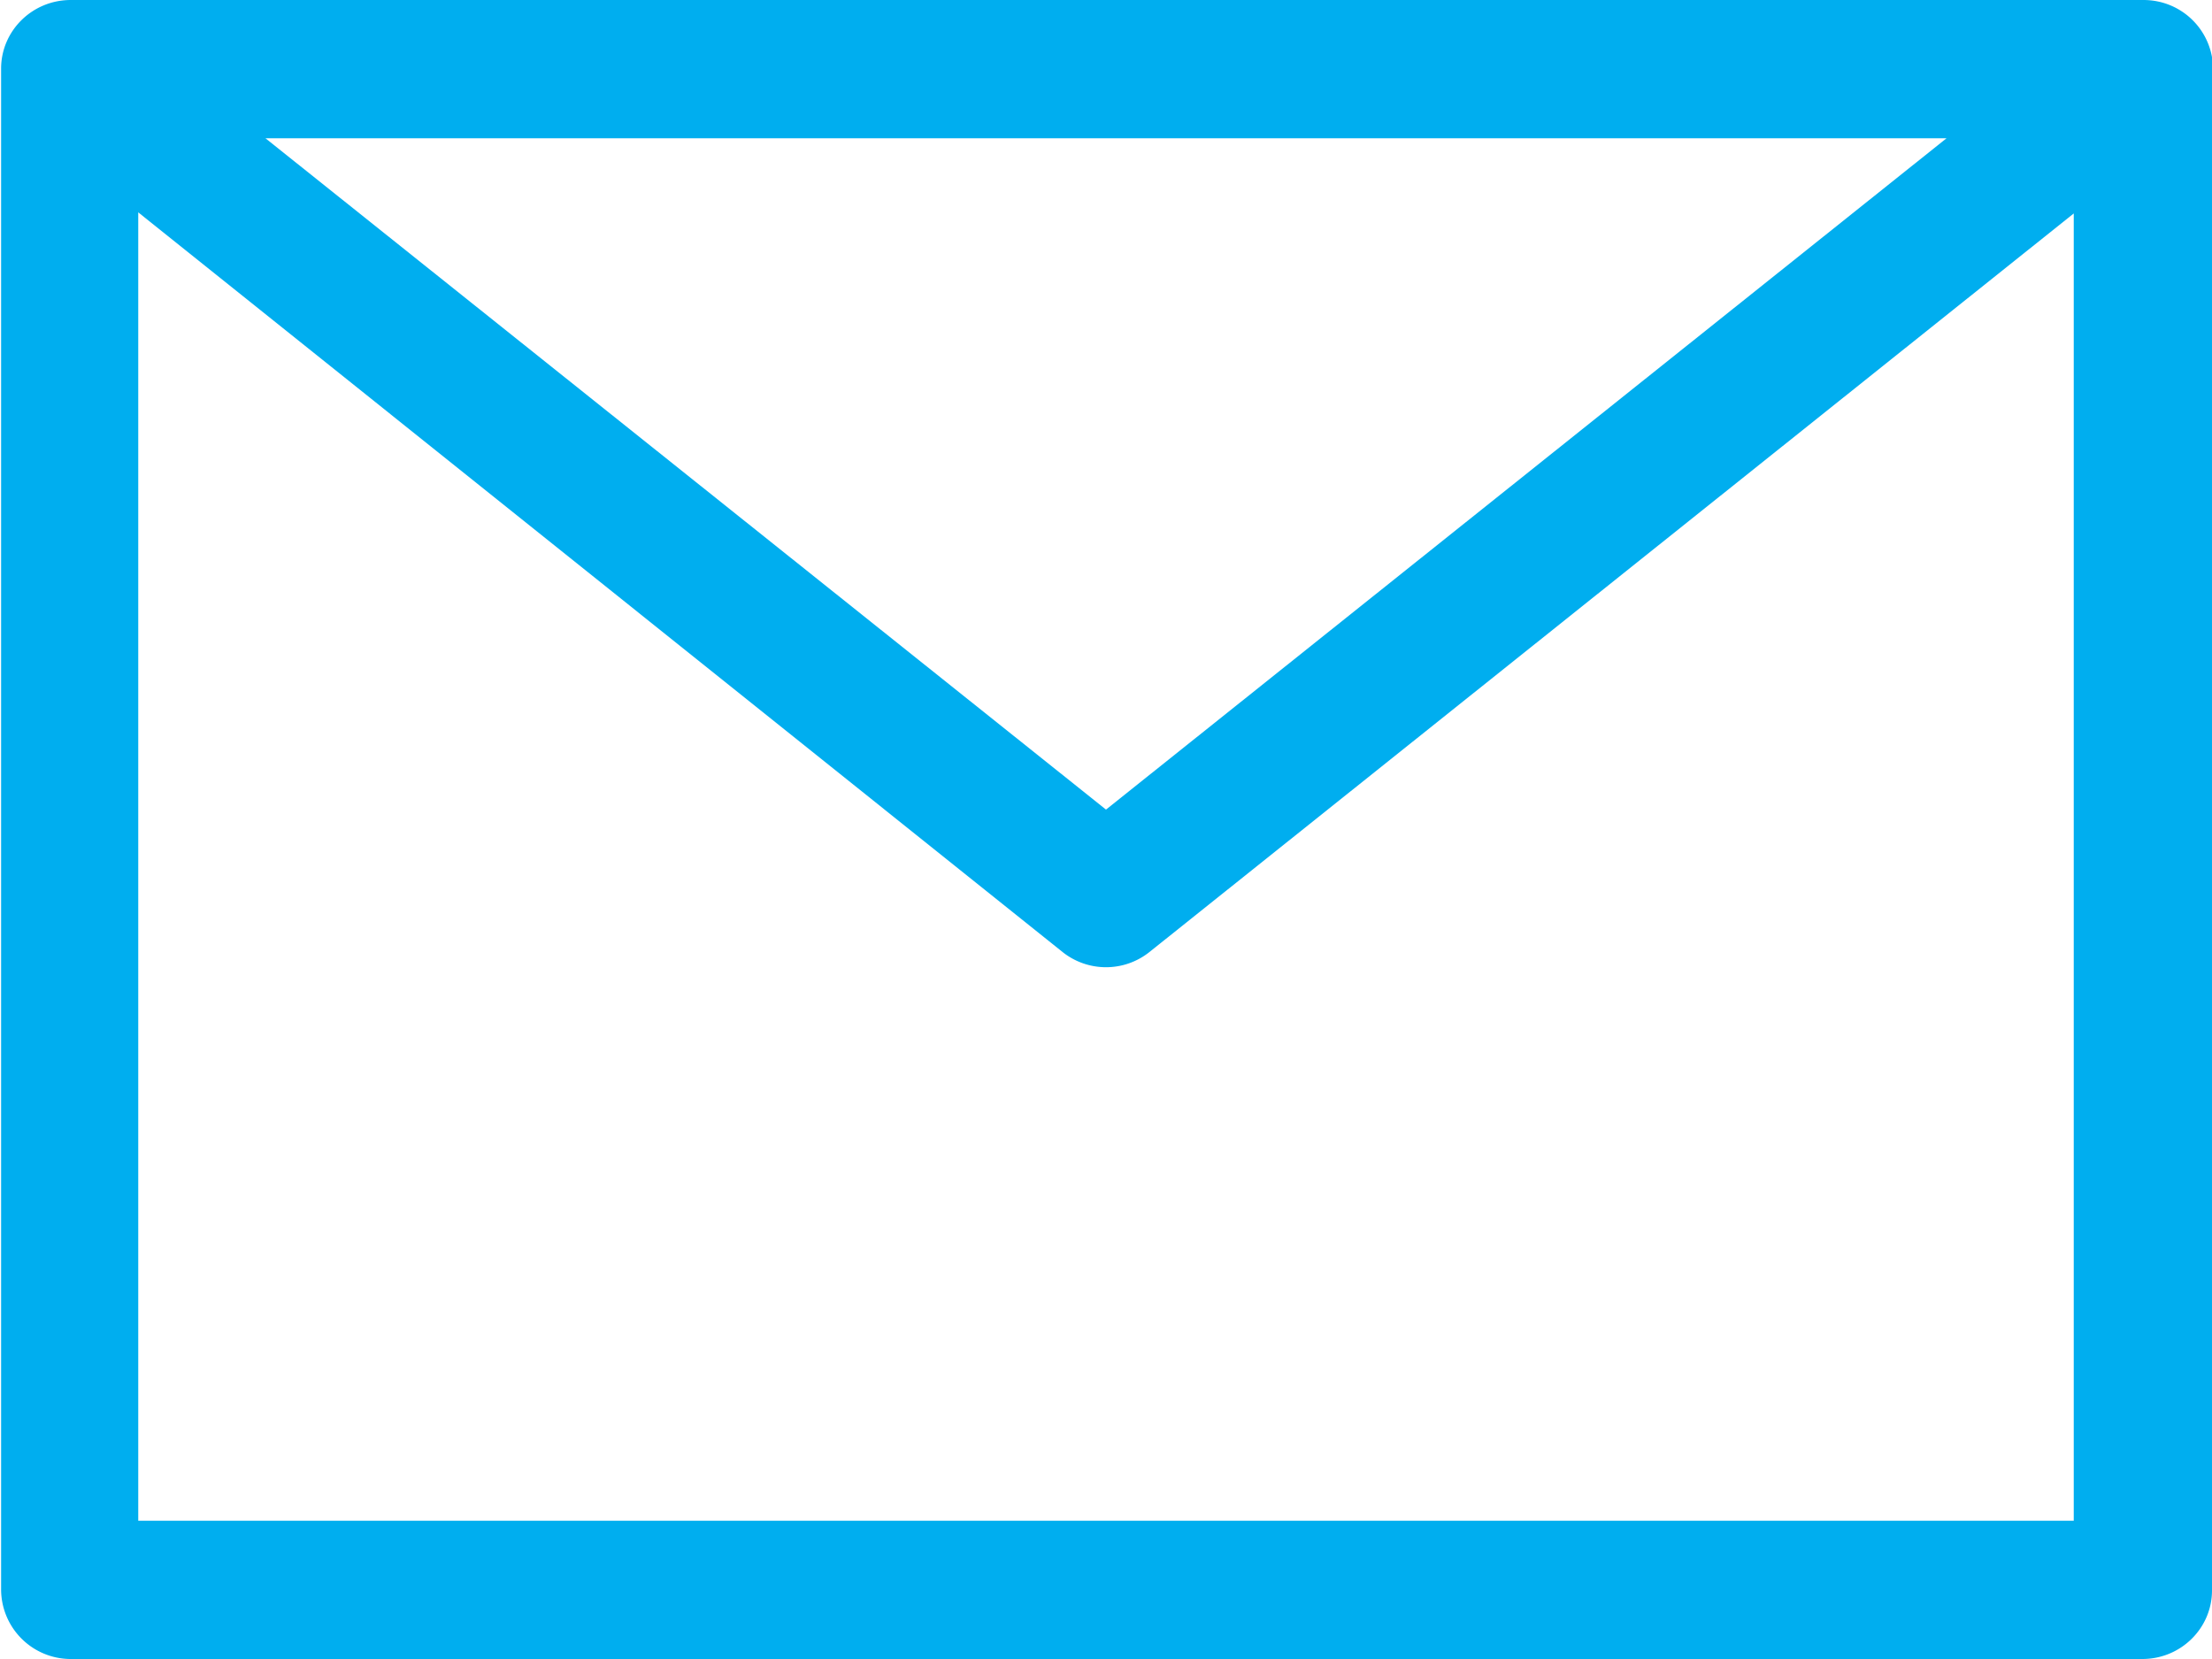 <svg xmlns="http://www.w3.org/2000/svg" xmlns:xlink="http://www.w3.org/1999/xlink" width="20" height="15" viewBox="0 0 20 15"><defs><path id="91ola" d="M83 206.63v13.75c0 .34-.28.62-.63.62H63.63a.63.63 0 0 1-.62-.63v-13.75c0-.34.28-.62.63-.62h18.74c.35 0 .63.28.63.63zm-17.6.62l7.6 6.07 7.6-6.07zm16.35.68l-8.36 6.68a.63.63 0 0 1-.78 0l-8.36-6.69v11.83h17.5z"/></defs><g><g transform="translate(-63 -206)"><g><g><use fill="#00aeef" xlink:href="#91ola"/></g></g></g></g></svg>